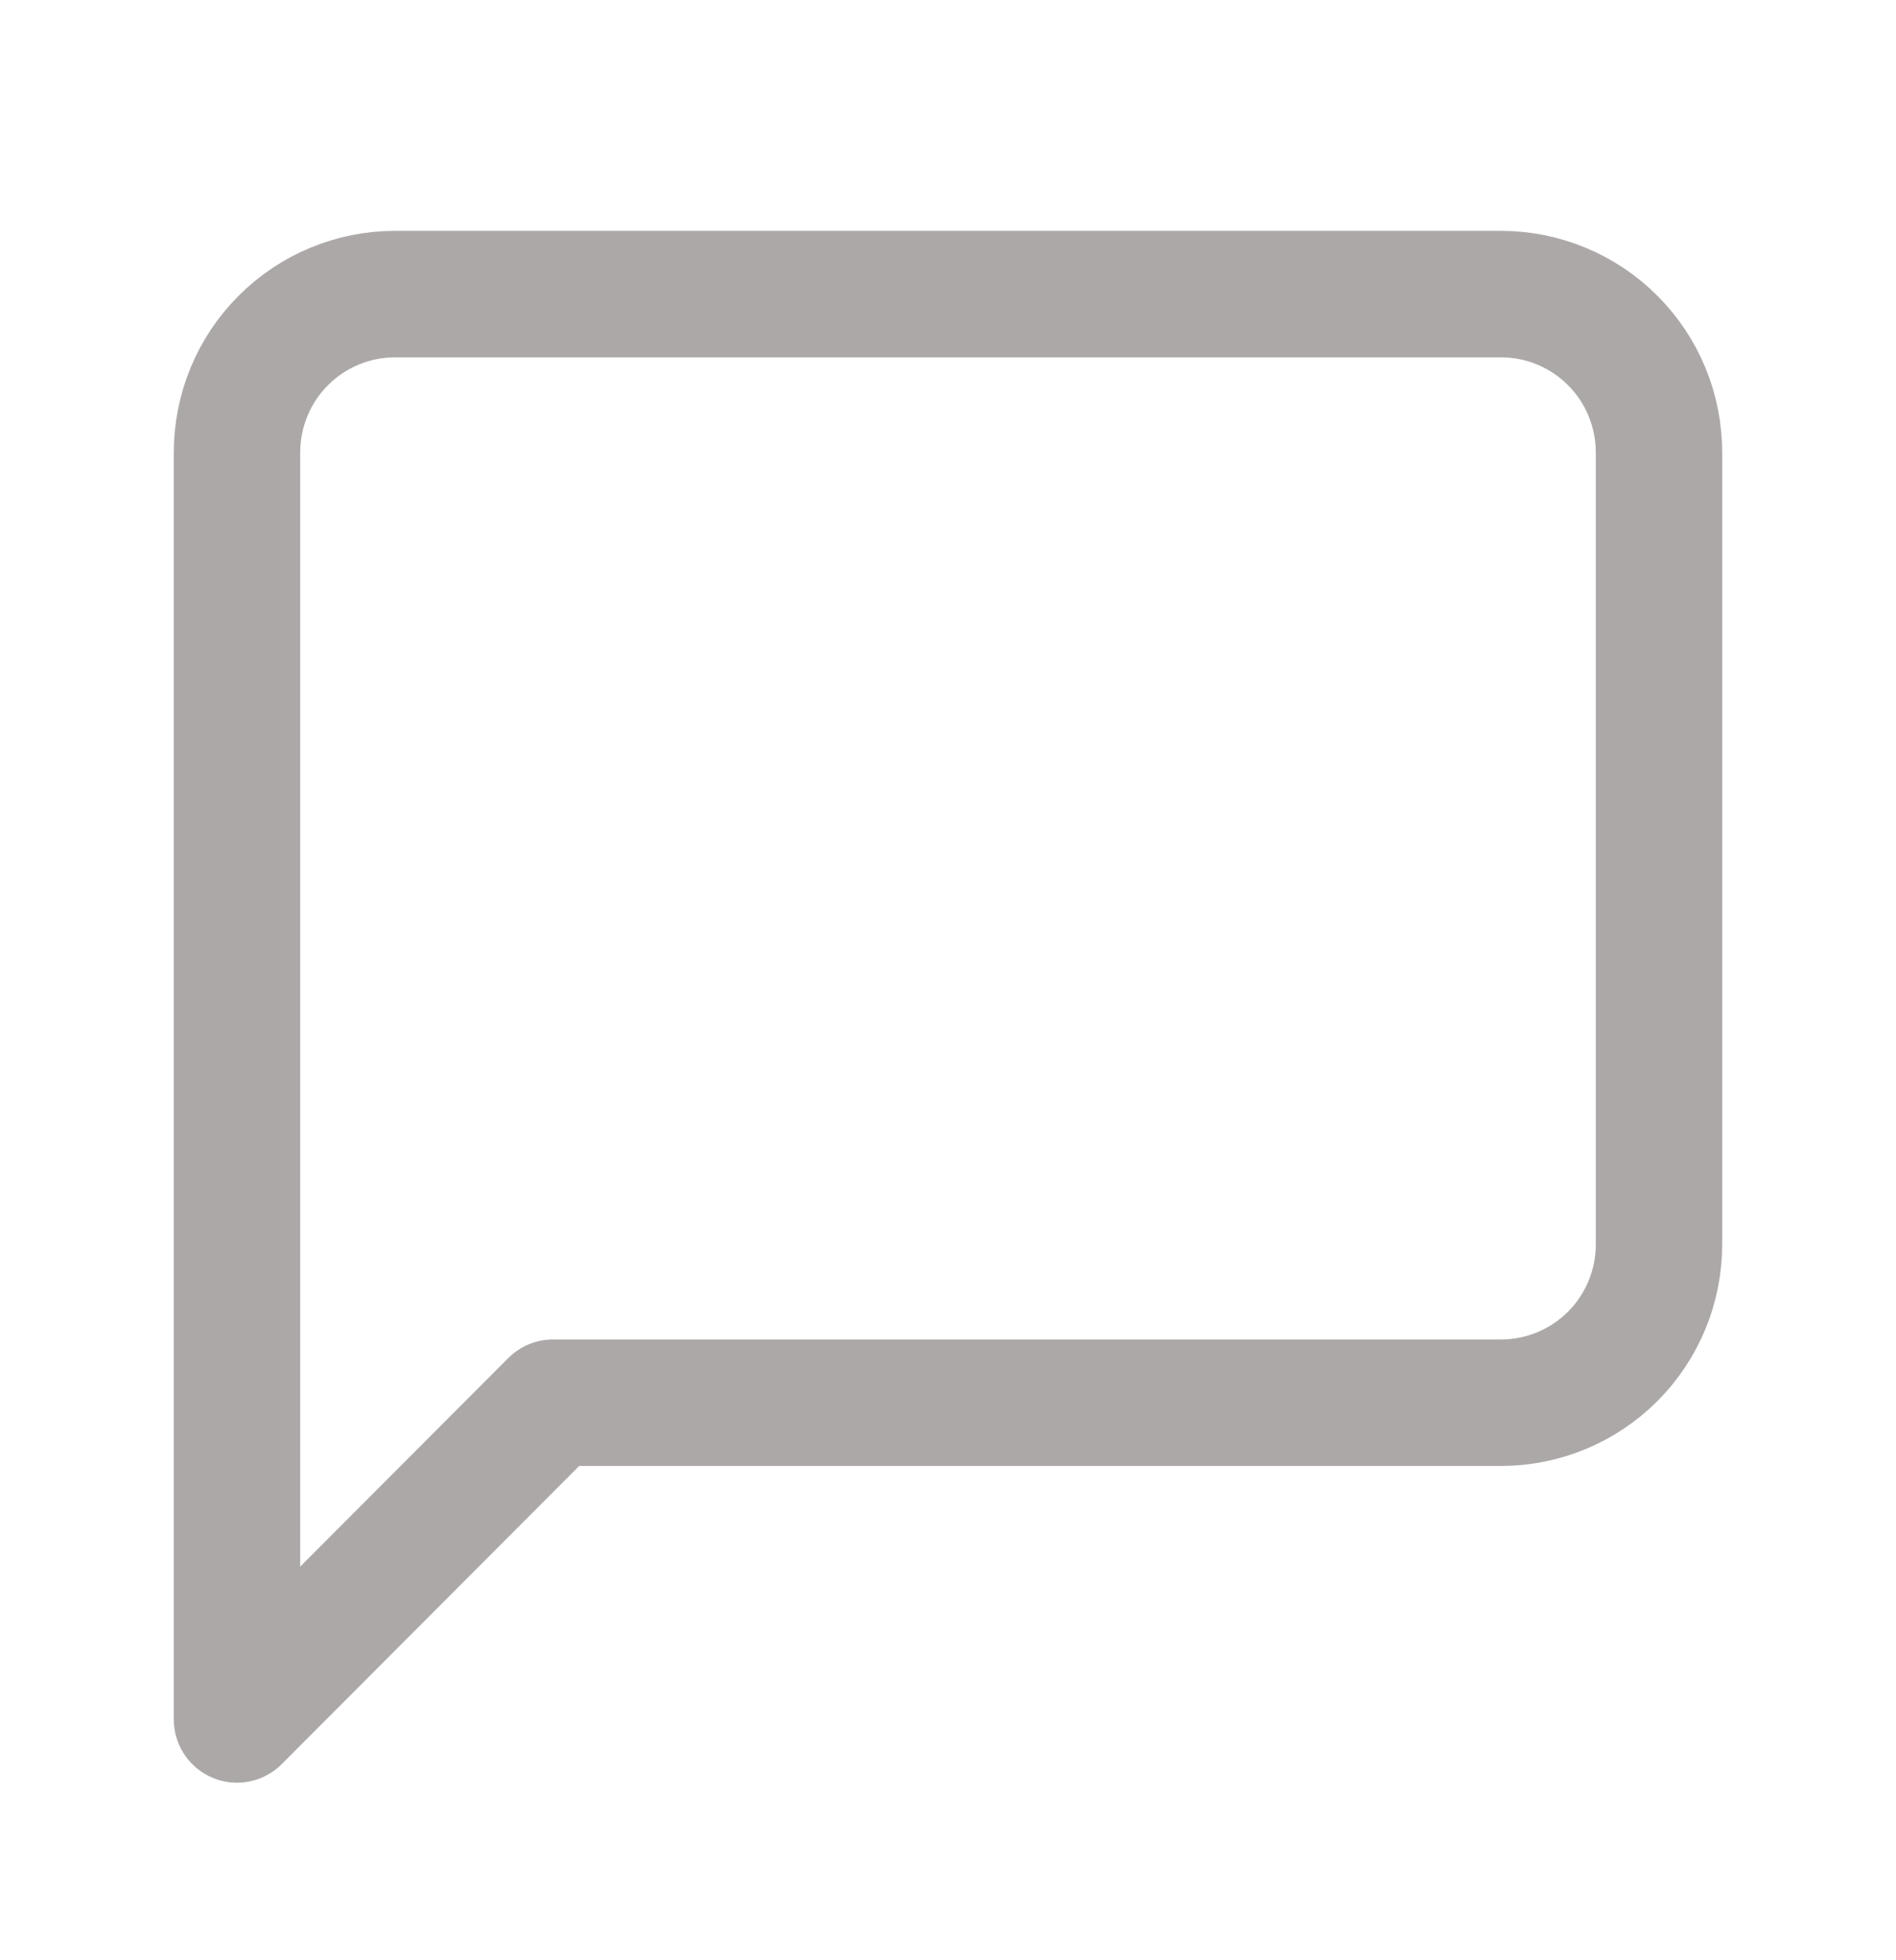<svg width="30" height="31" viewBox="0 0 30 31" fill="none" xmlns="http://www.w3.org/2000/svg">
<path d="M26.25 19.678C26.25 20.343 25.987 20.98 25.518 21.45C25.049 21.919 24.413 22.183 23.75 22.183H8.75L3.75 27.192V7.156C3.75 6.491 4.013 5.854 4.482 5.385C4.951 4.915 5.587 4.651 6.25 4.651H23.75C24.413 4.651 25.049 4.915 25.518 5.385C25.987 5.854 26.25 6.491 26.25 7.156V19.678Z" stroke="#ADA8A8" stroke-width="2" stroke-linecap="round" stroke-linejoin="round"/>
</svg>
